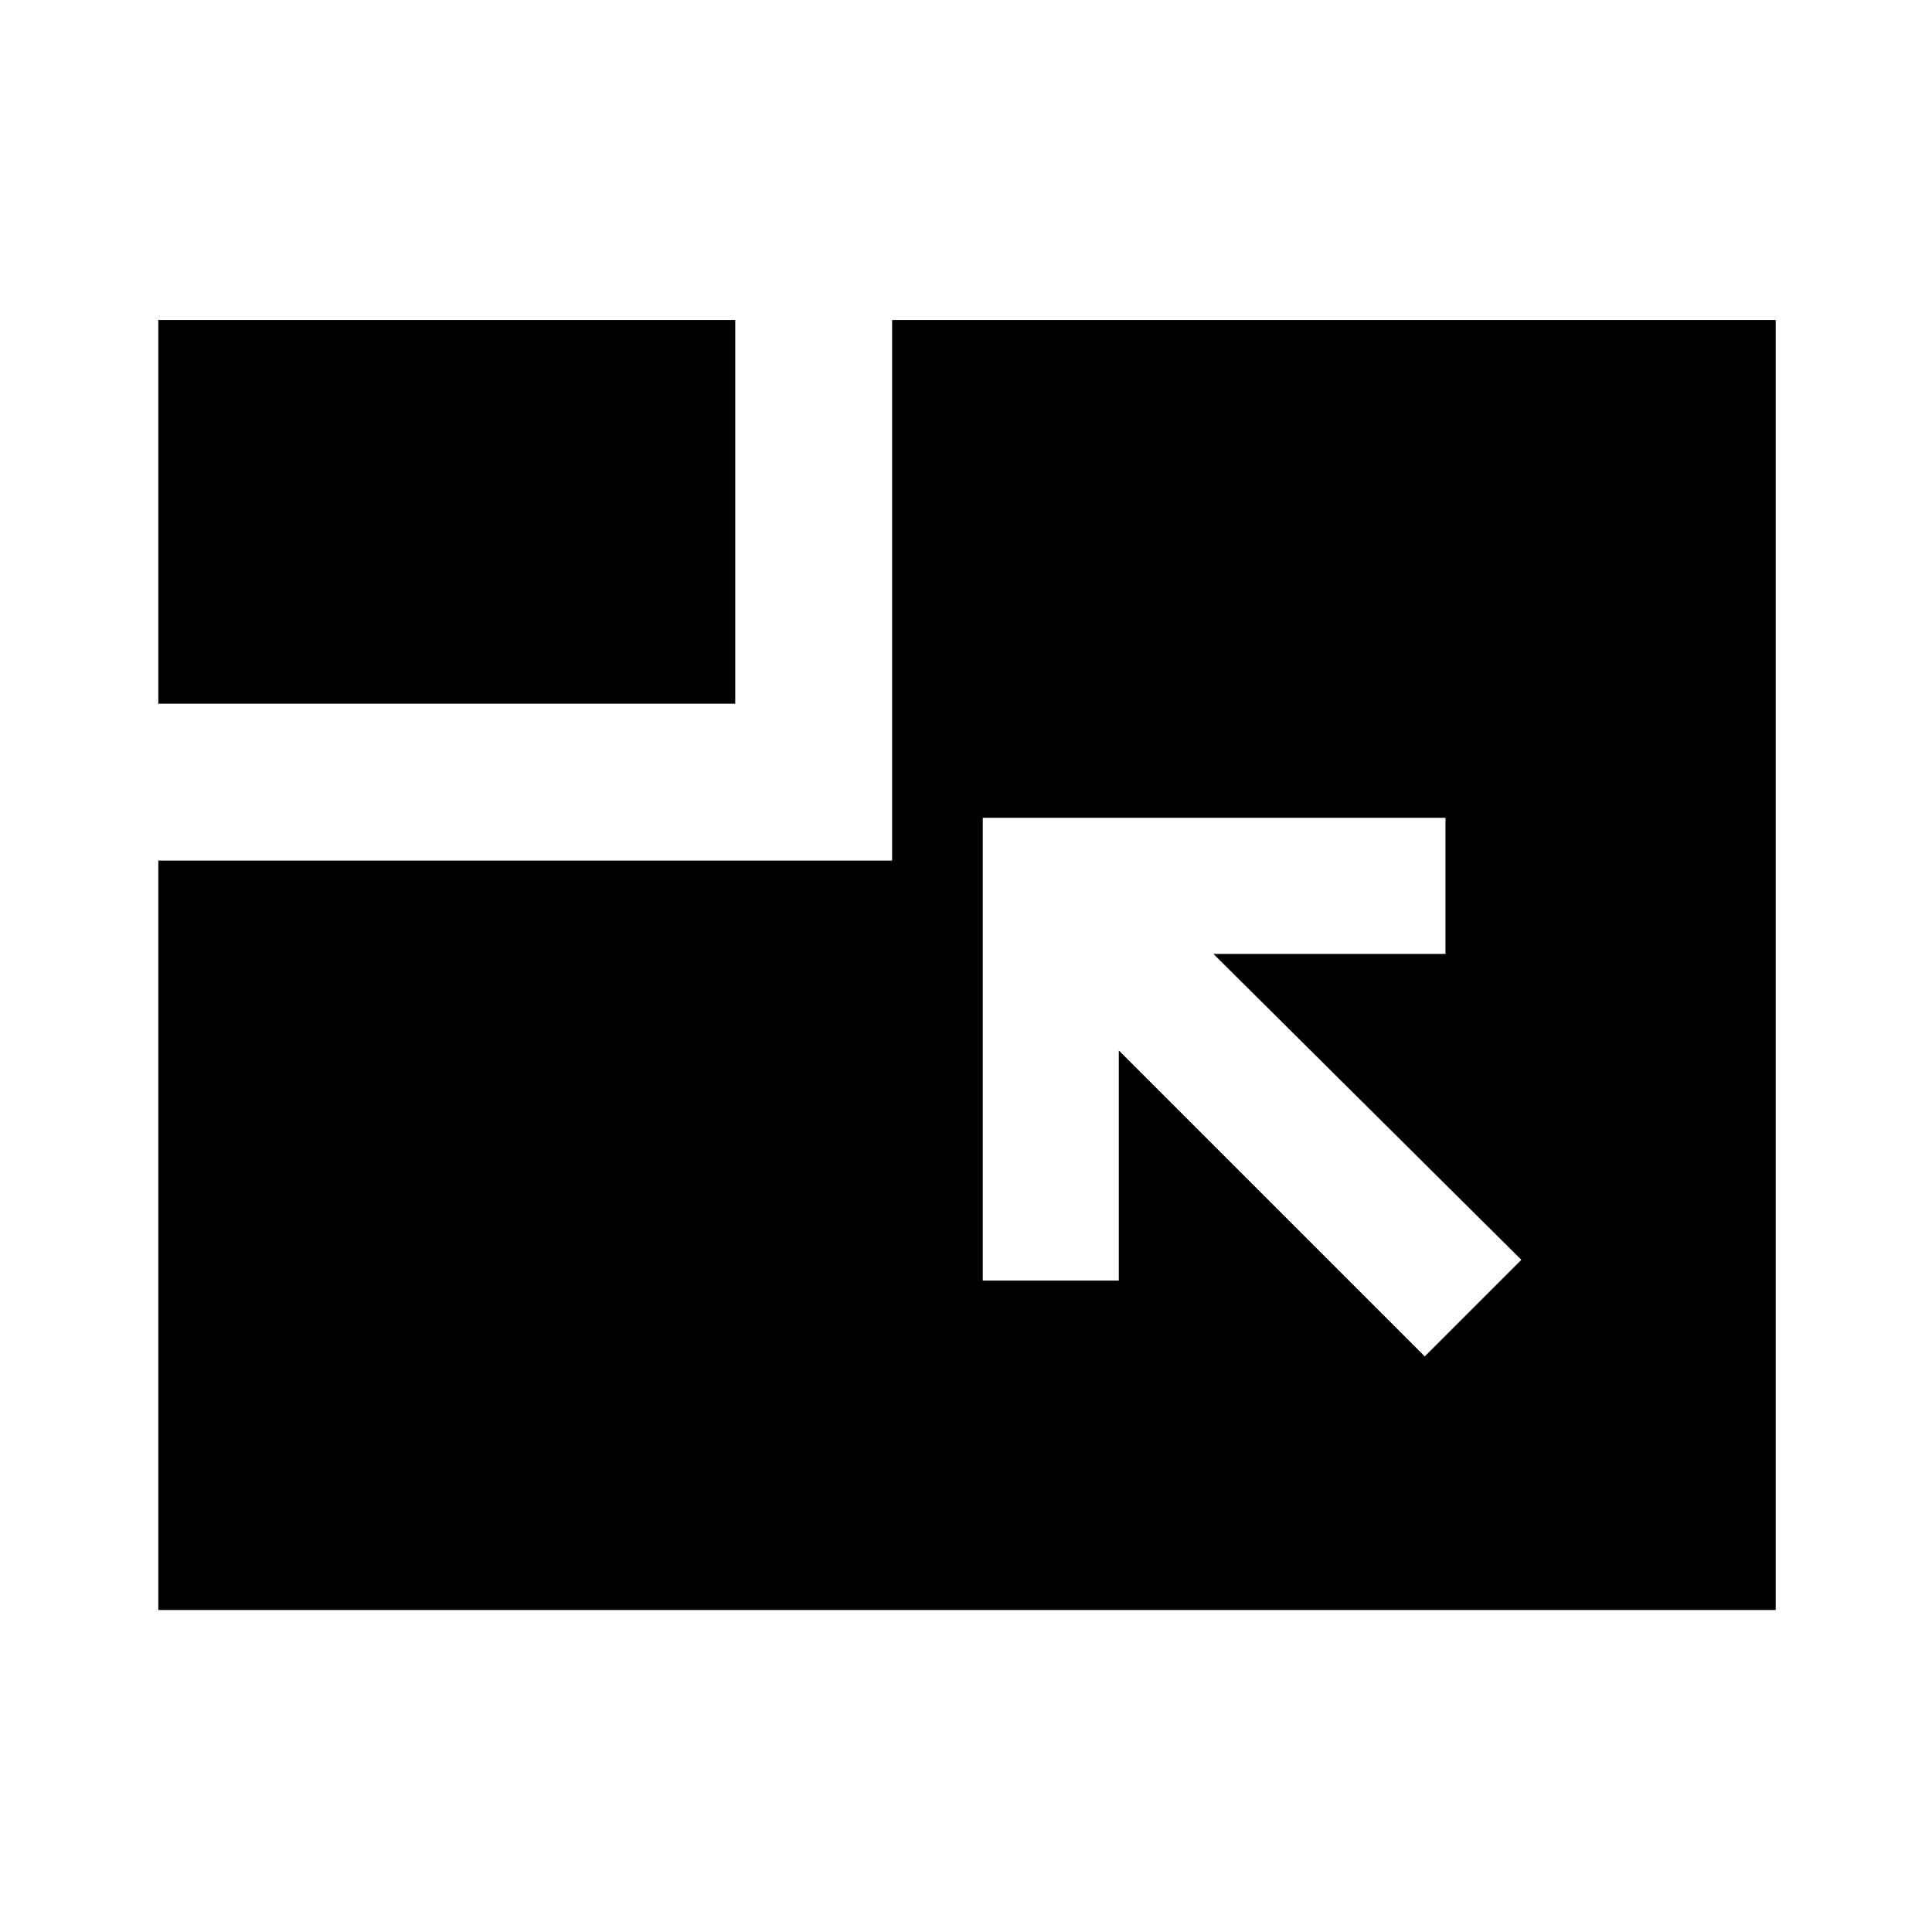 <svg xmlns="http://www.w3.org/2000/svg" height="40" viewBox="0 96 960 960" width="40"><path d="M78.668 895.998V523.616h364.614V255.002h439.05v640.996H78.669ZM707.95 769.999 755.948 722 602.92 569.973h115.335v-67.588H488.333v229.921h67.588V617.971l152.028 152.028ZM78.669 445.667V255.002h286.664v190.665H78.668Z"/></svg>